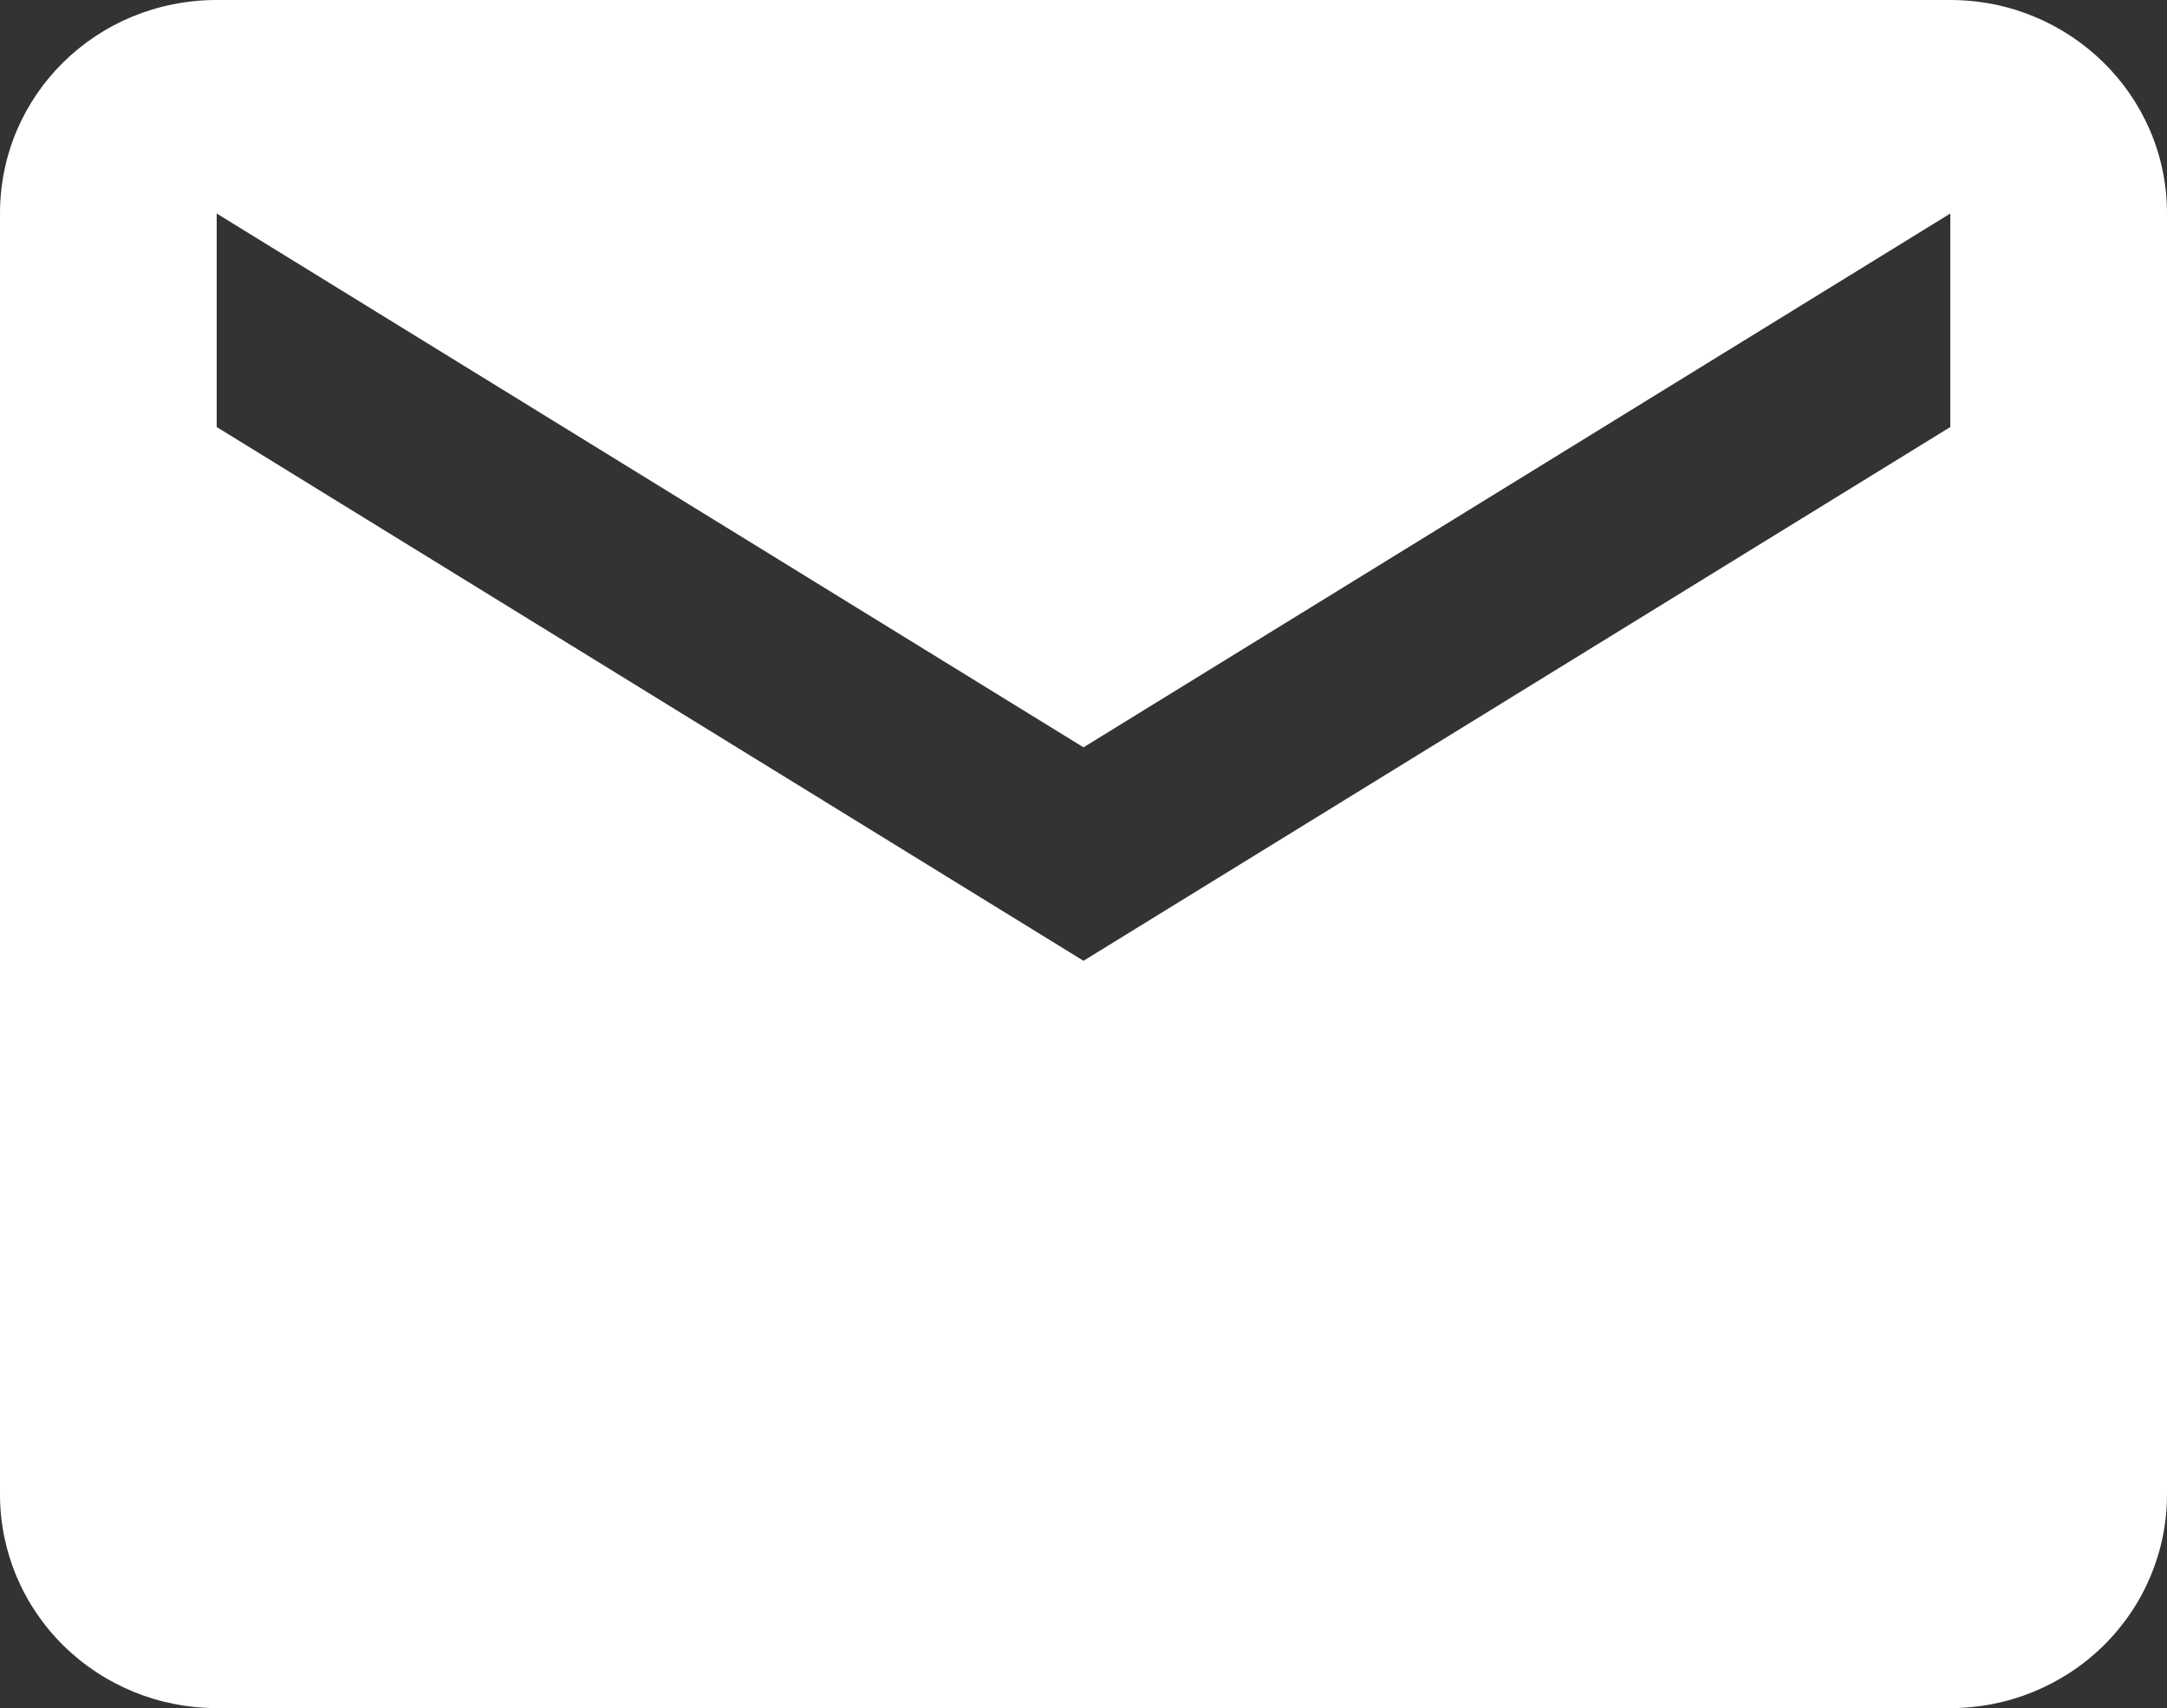 <svg width="52" height="41" viewBox="0 0 52 41" fill="none" xmlns="http://www.w3.org/2000/svg">
<rect x="0" y="0" width="52" height="41" fill="#333333" stroke="none"/>
<path d="M46.8 10.25L26 23.062L5.2 10.25V5.125L26 17.938L46.8 5.125V10.25ZM46.8 0H5.2C2.314 0 0 2.281 0 5.125V35.875C0 37.234 0.548 38.538 1.523 39.499C2.498 40.46 3.821 41 5.2 41H46.8C48.179 41 49.502 40.46 50.477 39.499C51.452 38.538 52 37.234 52 35.875V5.125C52 2.281 49.66 0 46.8 0Z" fill="white"/>
</svg>
